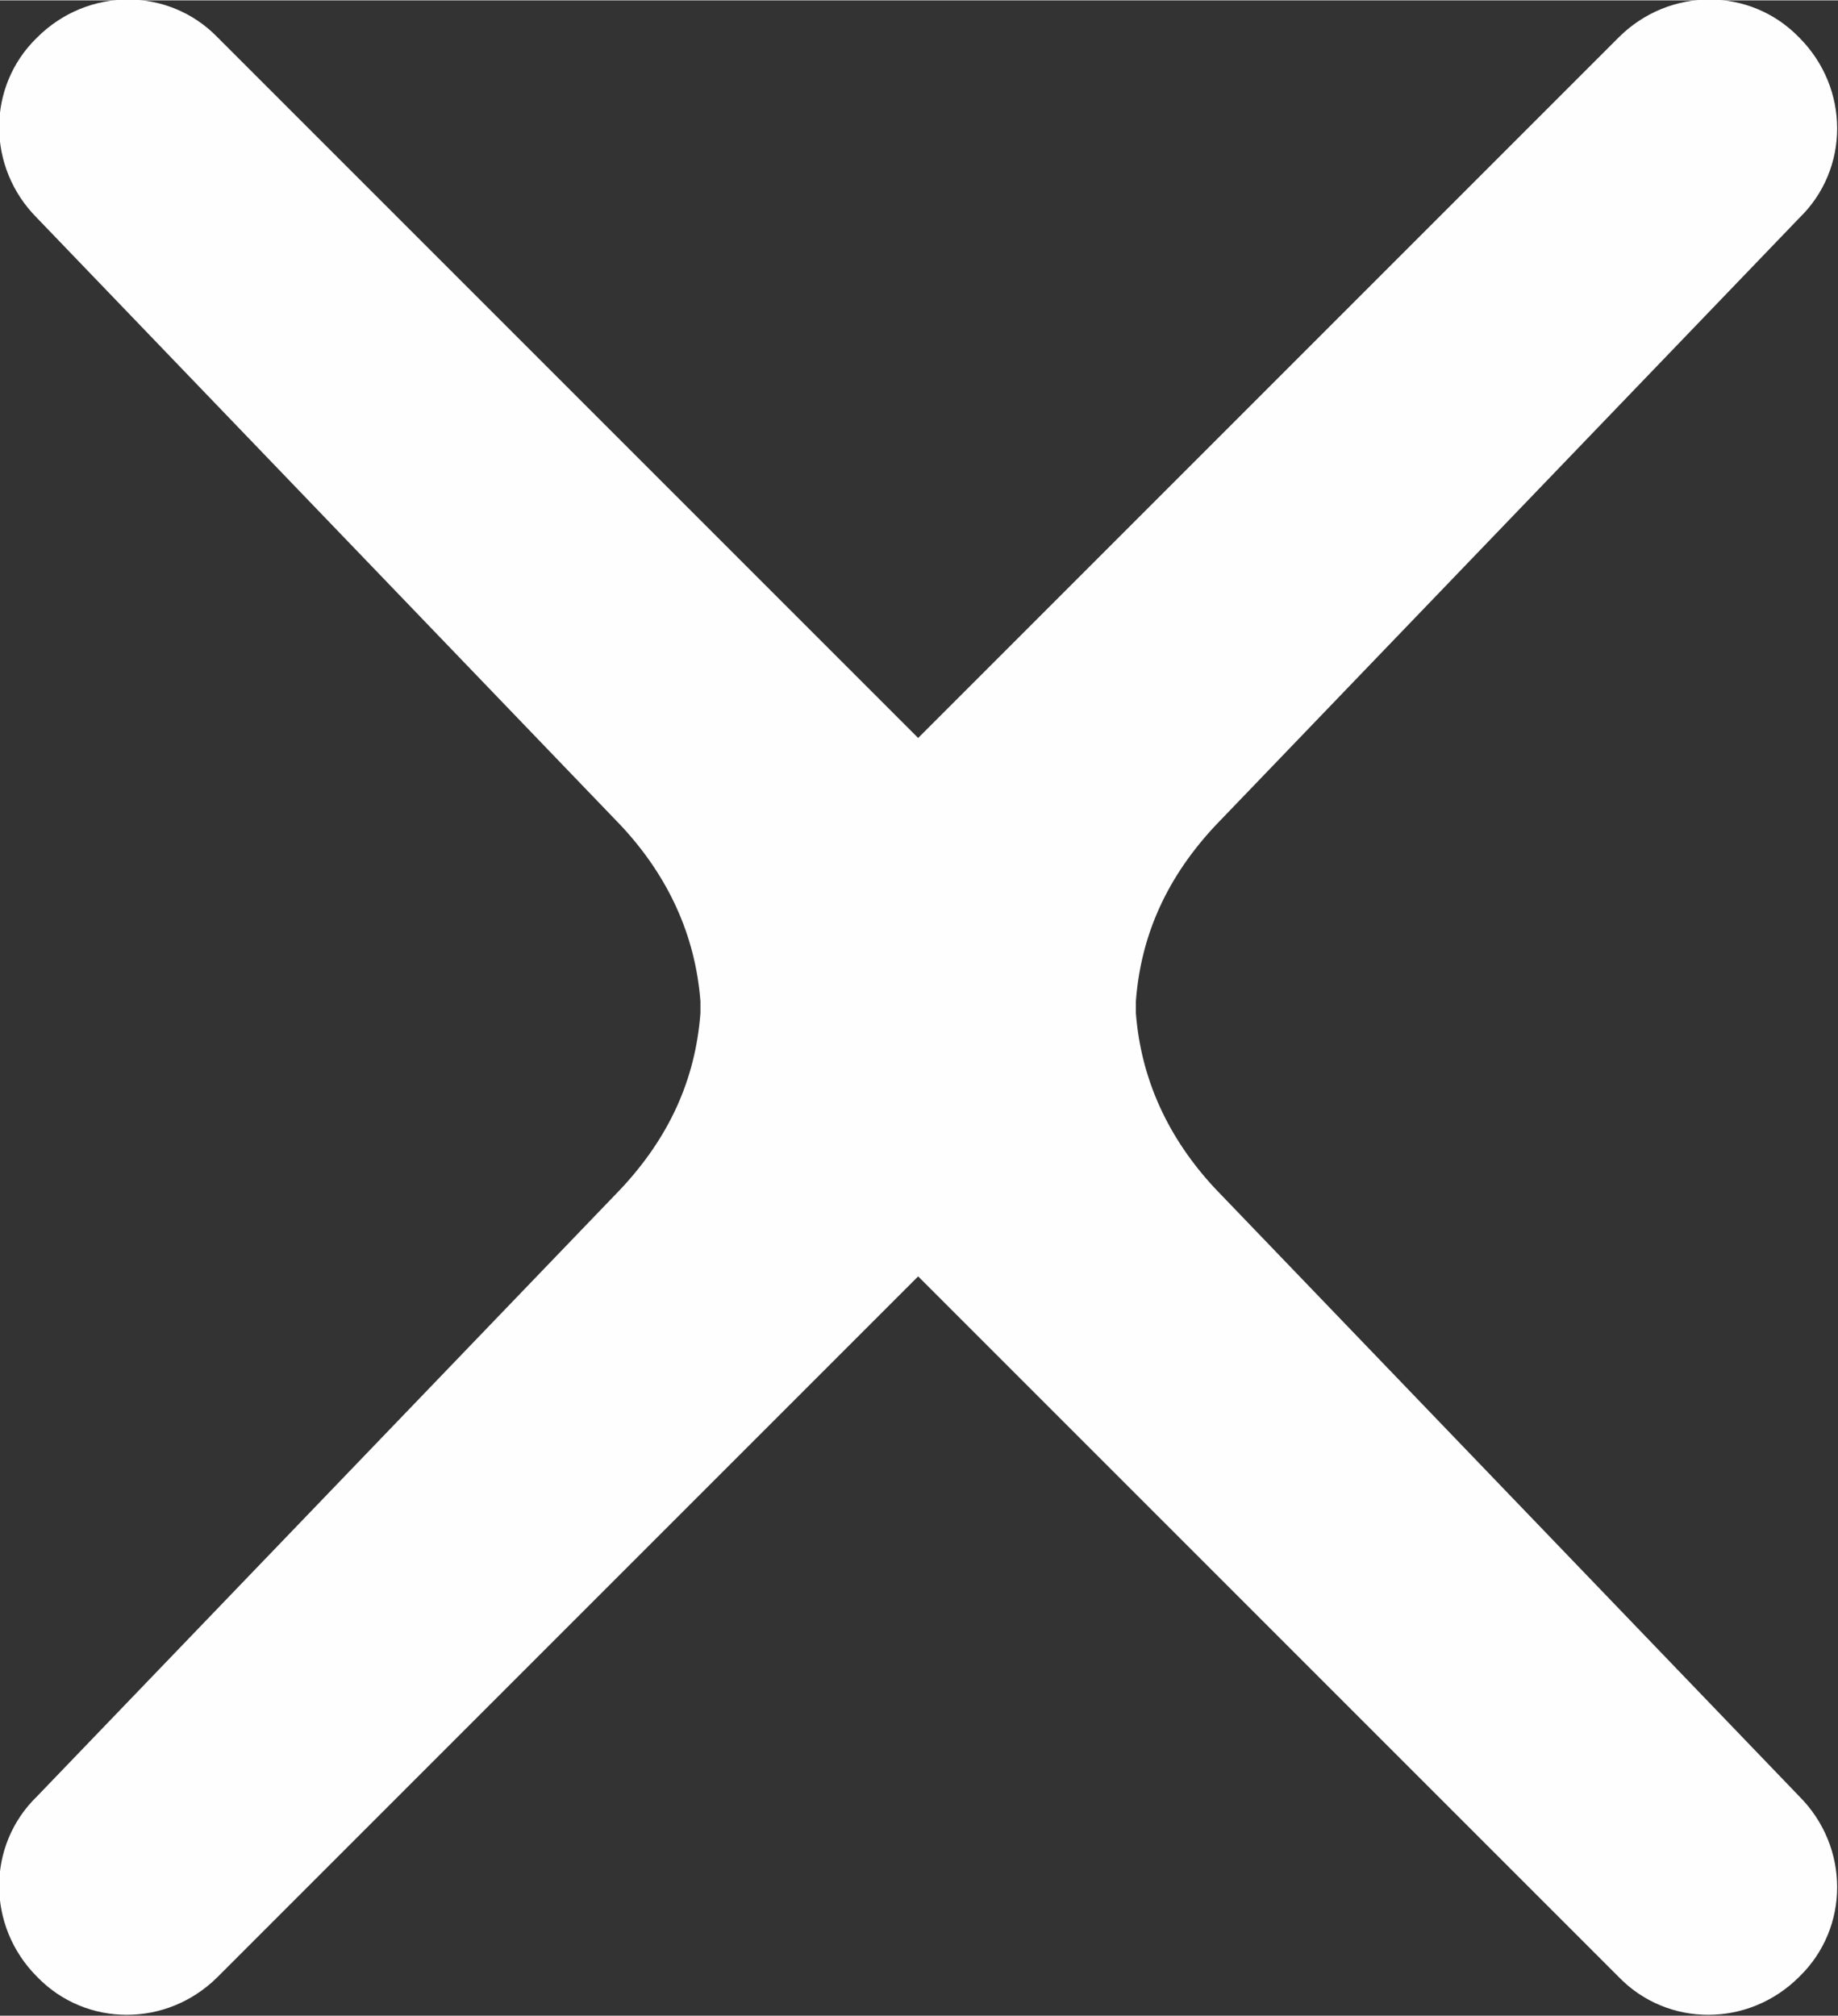 <?xml version="1.0" encoding="UTF-8"?>
<!DOCTYPE svg PUBLIC "-//W3C//DTD SVG 1.1//EN" "http://www.w3.org/Graphics/SVG/1.1/DTD/svg11.dtd">
<!-- Creator: CorelDRAW 2020 (64-Bit) -->
<svg xmlns="http://www.w3.org/2000/svg" xml:space="preserve" width="15.017mm" height="16.471mm" version="1.1" style="shape-rendering:geometricPrecision; text-rendering:geometricPrecision; image-rendering:optimizeQuality; fill-rule:evenodd; clip-rule:evenodd"
viewBox="0 0 10.89 11.94"
 xmlns:xlink="http://www.w3.org/1999/xlink"
 xmlns:xodm="http://www.corel.com/coreldraw/odm/2003">
 <rect x="0" y="0" width="10.89" height="11.94" fill="#333333" stroke="none"/>
 <defs>
  <style type="text/css">
   <![CDATA[
    .fil0 {fill:#FFFEFF;fill-rule:nonzero}
   ]]>
  </style>
 </defs>
 <g id="Слой_x0020_1">
  <path class="fil0" d="M0.22 1.29c-0.3,-0.3 -0.3,-0.78 0,-1.07 0.3,-0.3 0.78,-0.3 1.07,0l4.15 4.15 4.15 -4.15c0.3,-0.3 0.78,-0.3 1.07,0 0.3,0.3 0.3,0.78 0,1.07l-3.46 3.6c-0.28,0.3 -0.44,0.64 -0.47,1.04l0 0 0 0.01 0 0.01 0 0.01 0 0.01 0 0.01 0 0.01 -0 0.01 0 0c0.03,0.39 0.19,0.74 0.47,1.04l3.46 3.6c0.3,0.3 0.3,0.78 0,1.07 -0.3,0.3 -0.78,0.3 -1.07,0l-4.15 -4.15 -4.15 4.15c-0.3,0.3 -0.78,0.3 -1.07,0 -0.3,-0.3 -0.3,-0.78 0,-1.07l3.46 -3.6c0.28,-0.3 0.44,-0.64 0.47,-1.04l0 -0 -0 -0.01 0 -0.01 0 -0.01 0 -0.01 0 -0.01 0 -0.01 0 -0.01 0 -0c-0.03,-0.39 -0.19,-0.74 -0.47,-1.04l-3.46 -3.6z"/>
 </g>
</svg>
